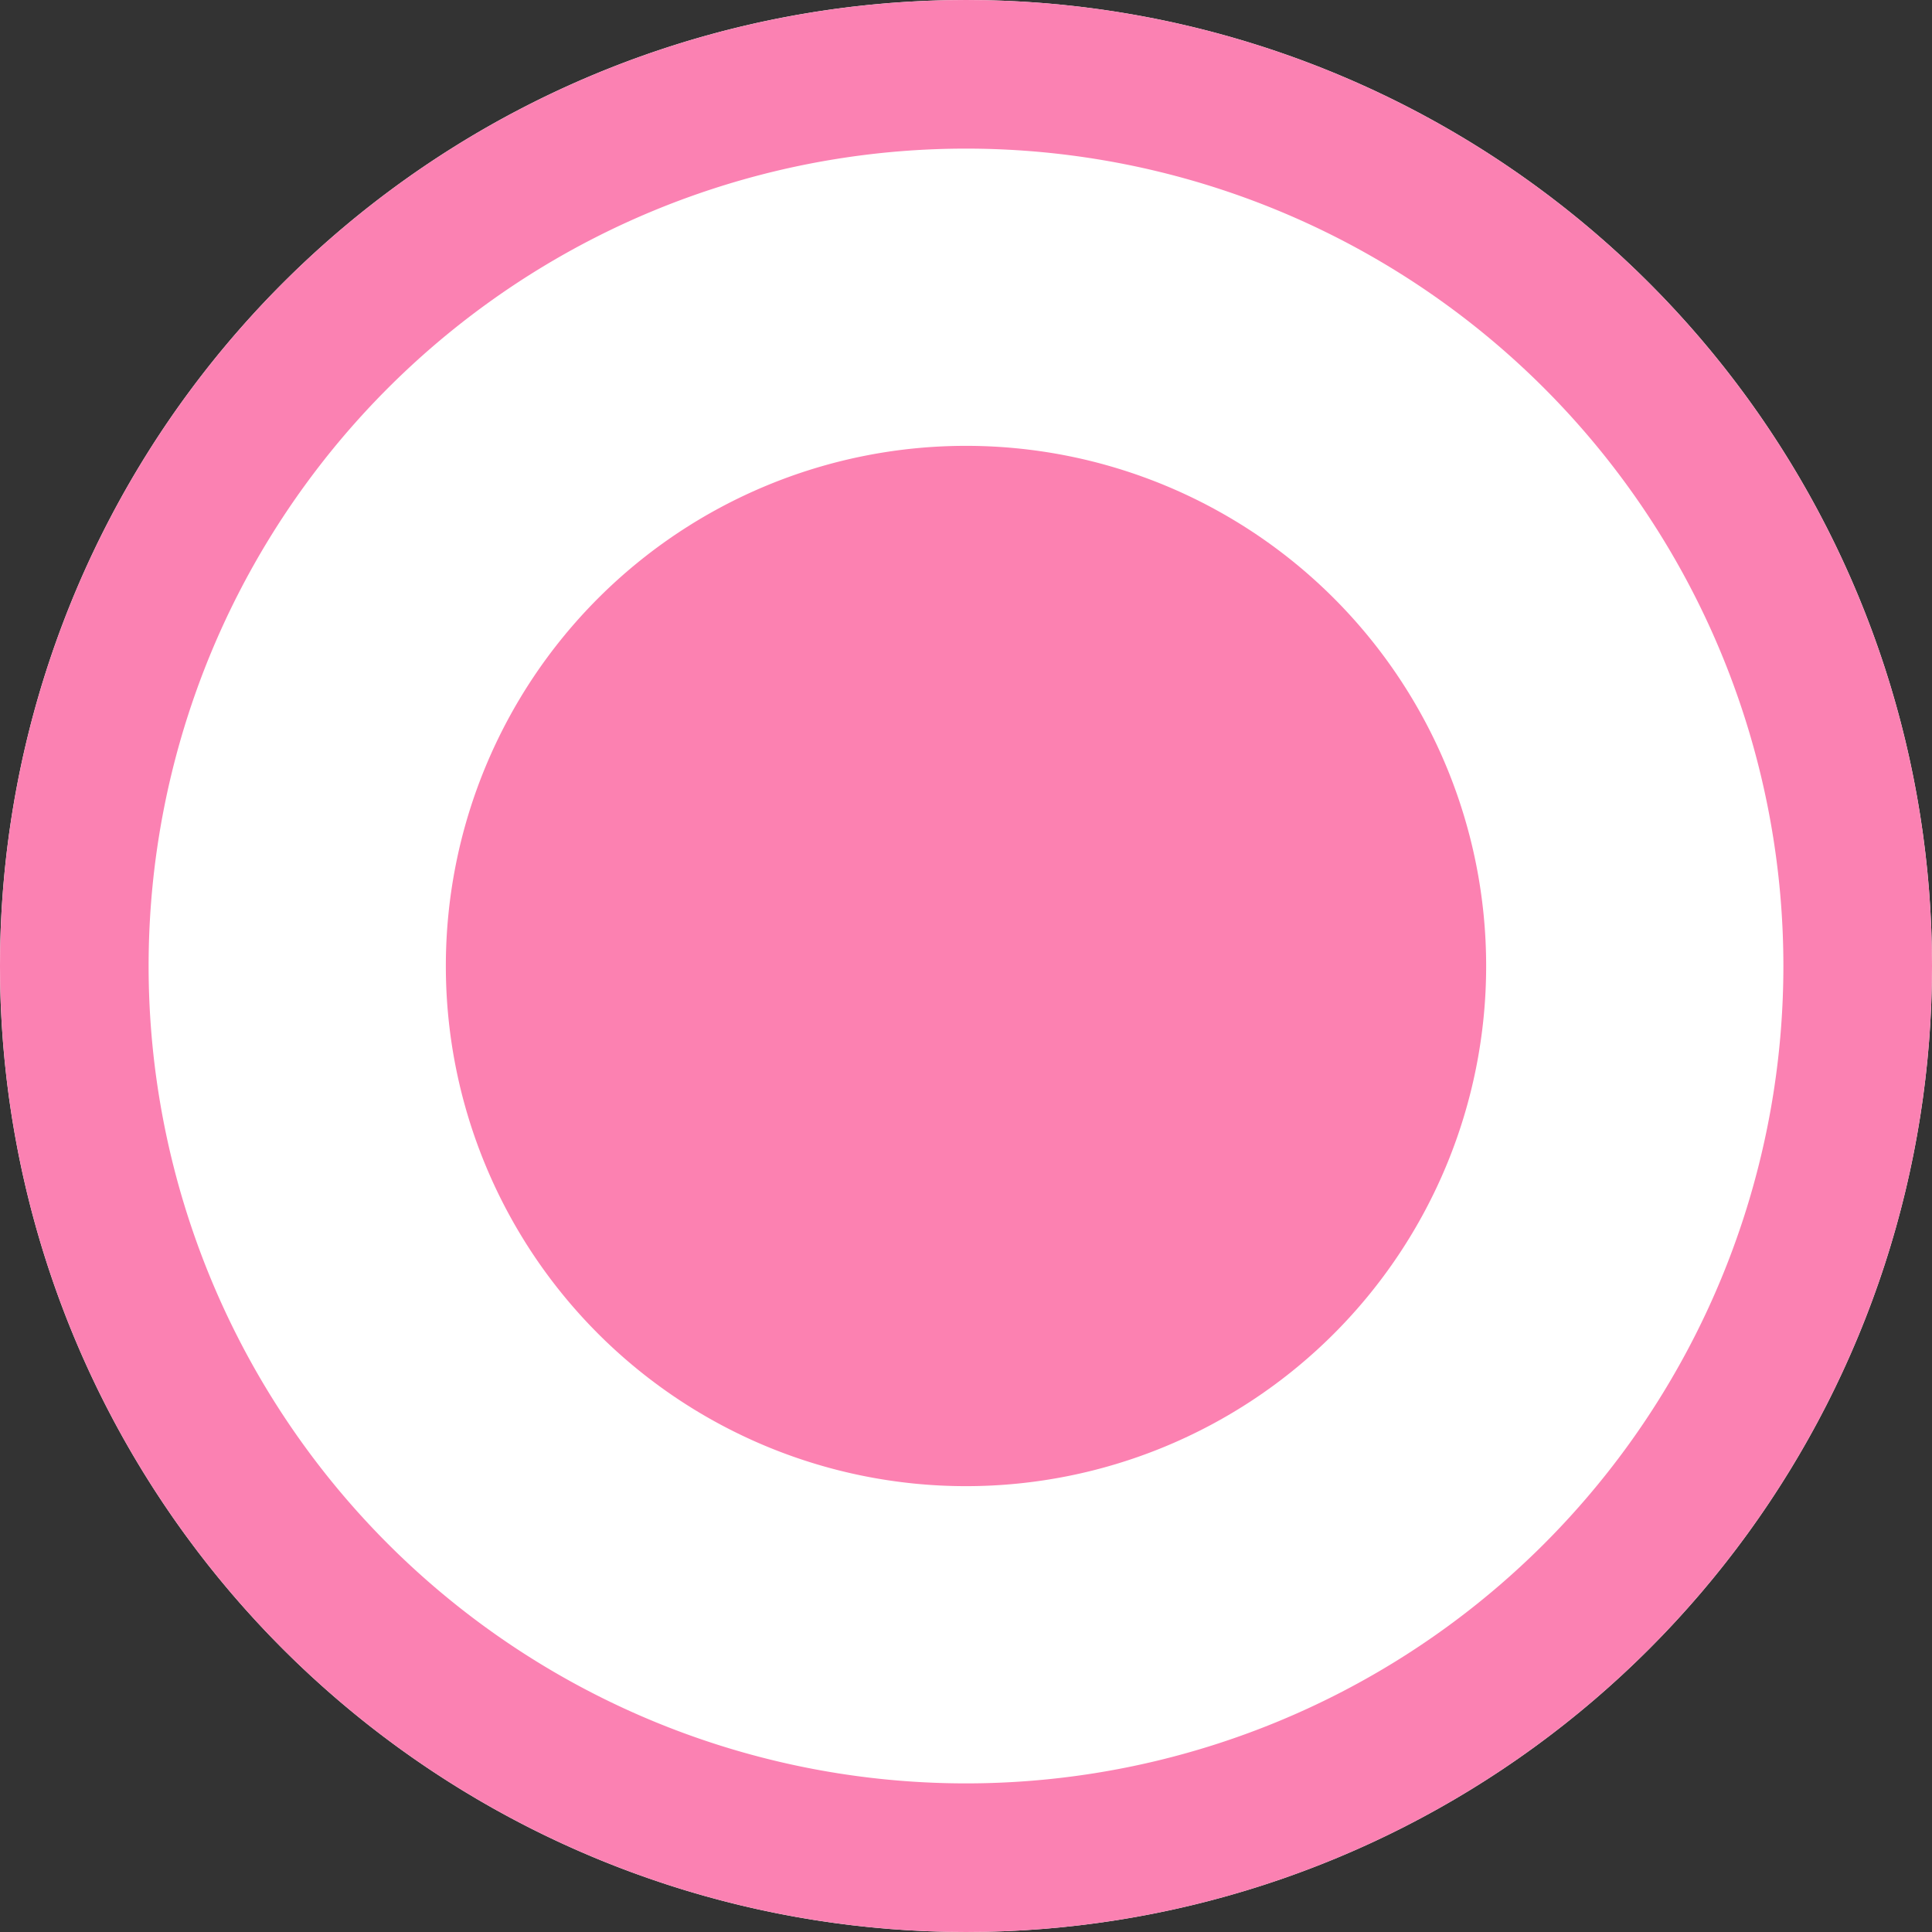 <svg xmlns="http://www.w3.org/2000/svg" xmlns:xlink="http://www.w3.org/1999/xlink" width="13" height="13" viewBox="0 0 13 13"><rect x="0" y="0" width="13" height="13" fill="#333333" stroke="none"/><defs><path id="c6oja" d="M1931.5 743a6.5 6.5 0 1 1 0 13 6.5 6.5 0 0 1 0-13z"/><path id="c6ojc" d="M1931.5 746a3.5 3.5 0 1 1 0 7 3.5 3.5 0 0 1 0-7z"/><clipPath id="c6ojb"><use fill="#fff" xlink:href="#c6oja"/></clipPath></defs><g><g transform="translate(-1925 -743)"><g><use fill="#fff" xlink:href="#c6oja"/><use fill="#fff" fill-opacity="0" stroke="#fb81b2" stroke-miterlimit="50" stroke-width="2" clip-path="url(&quot;#c6ojb&quot;)" xlink:href="#c6oja"/></g><g><use fill="#fc81b1" xlink:href="#c6ojc"/></g></g></g></svg>